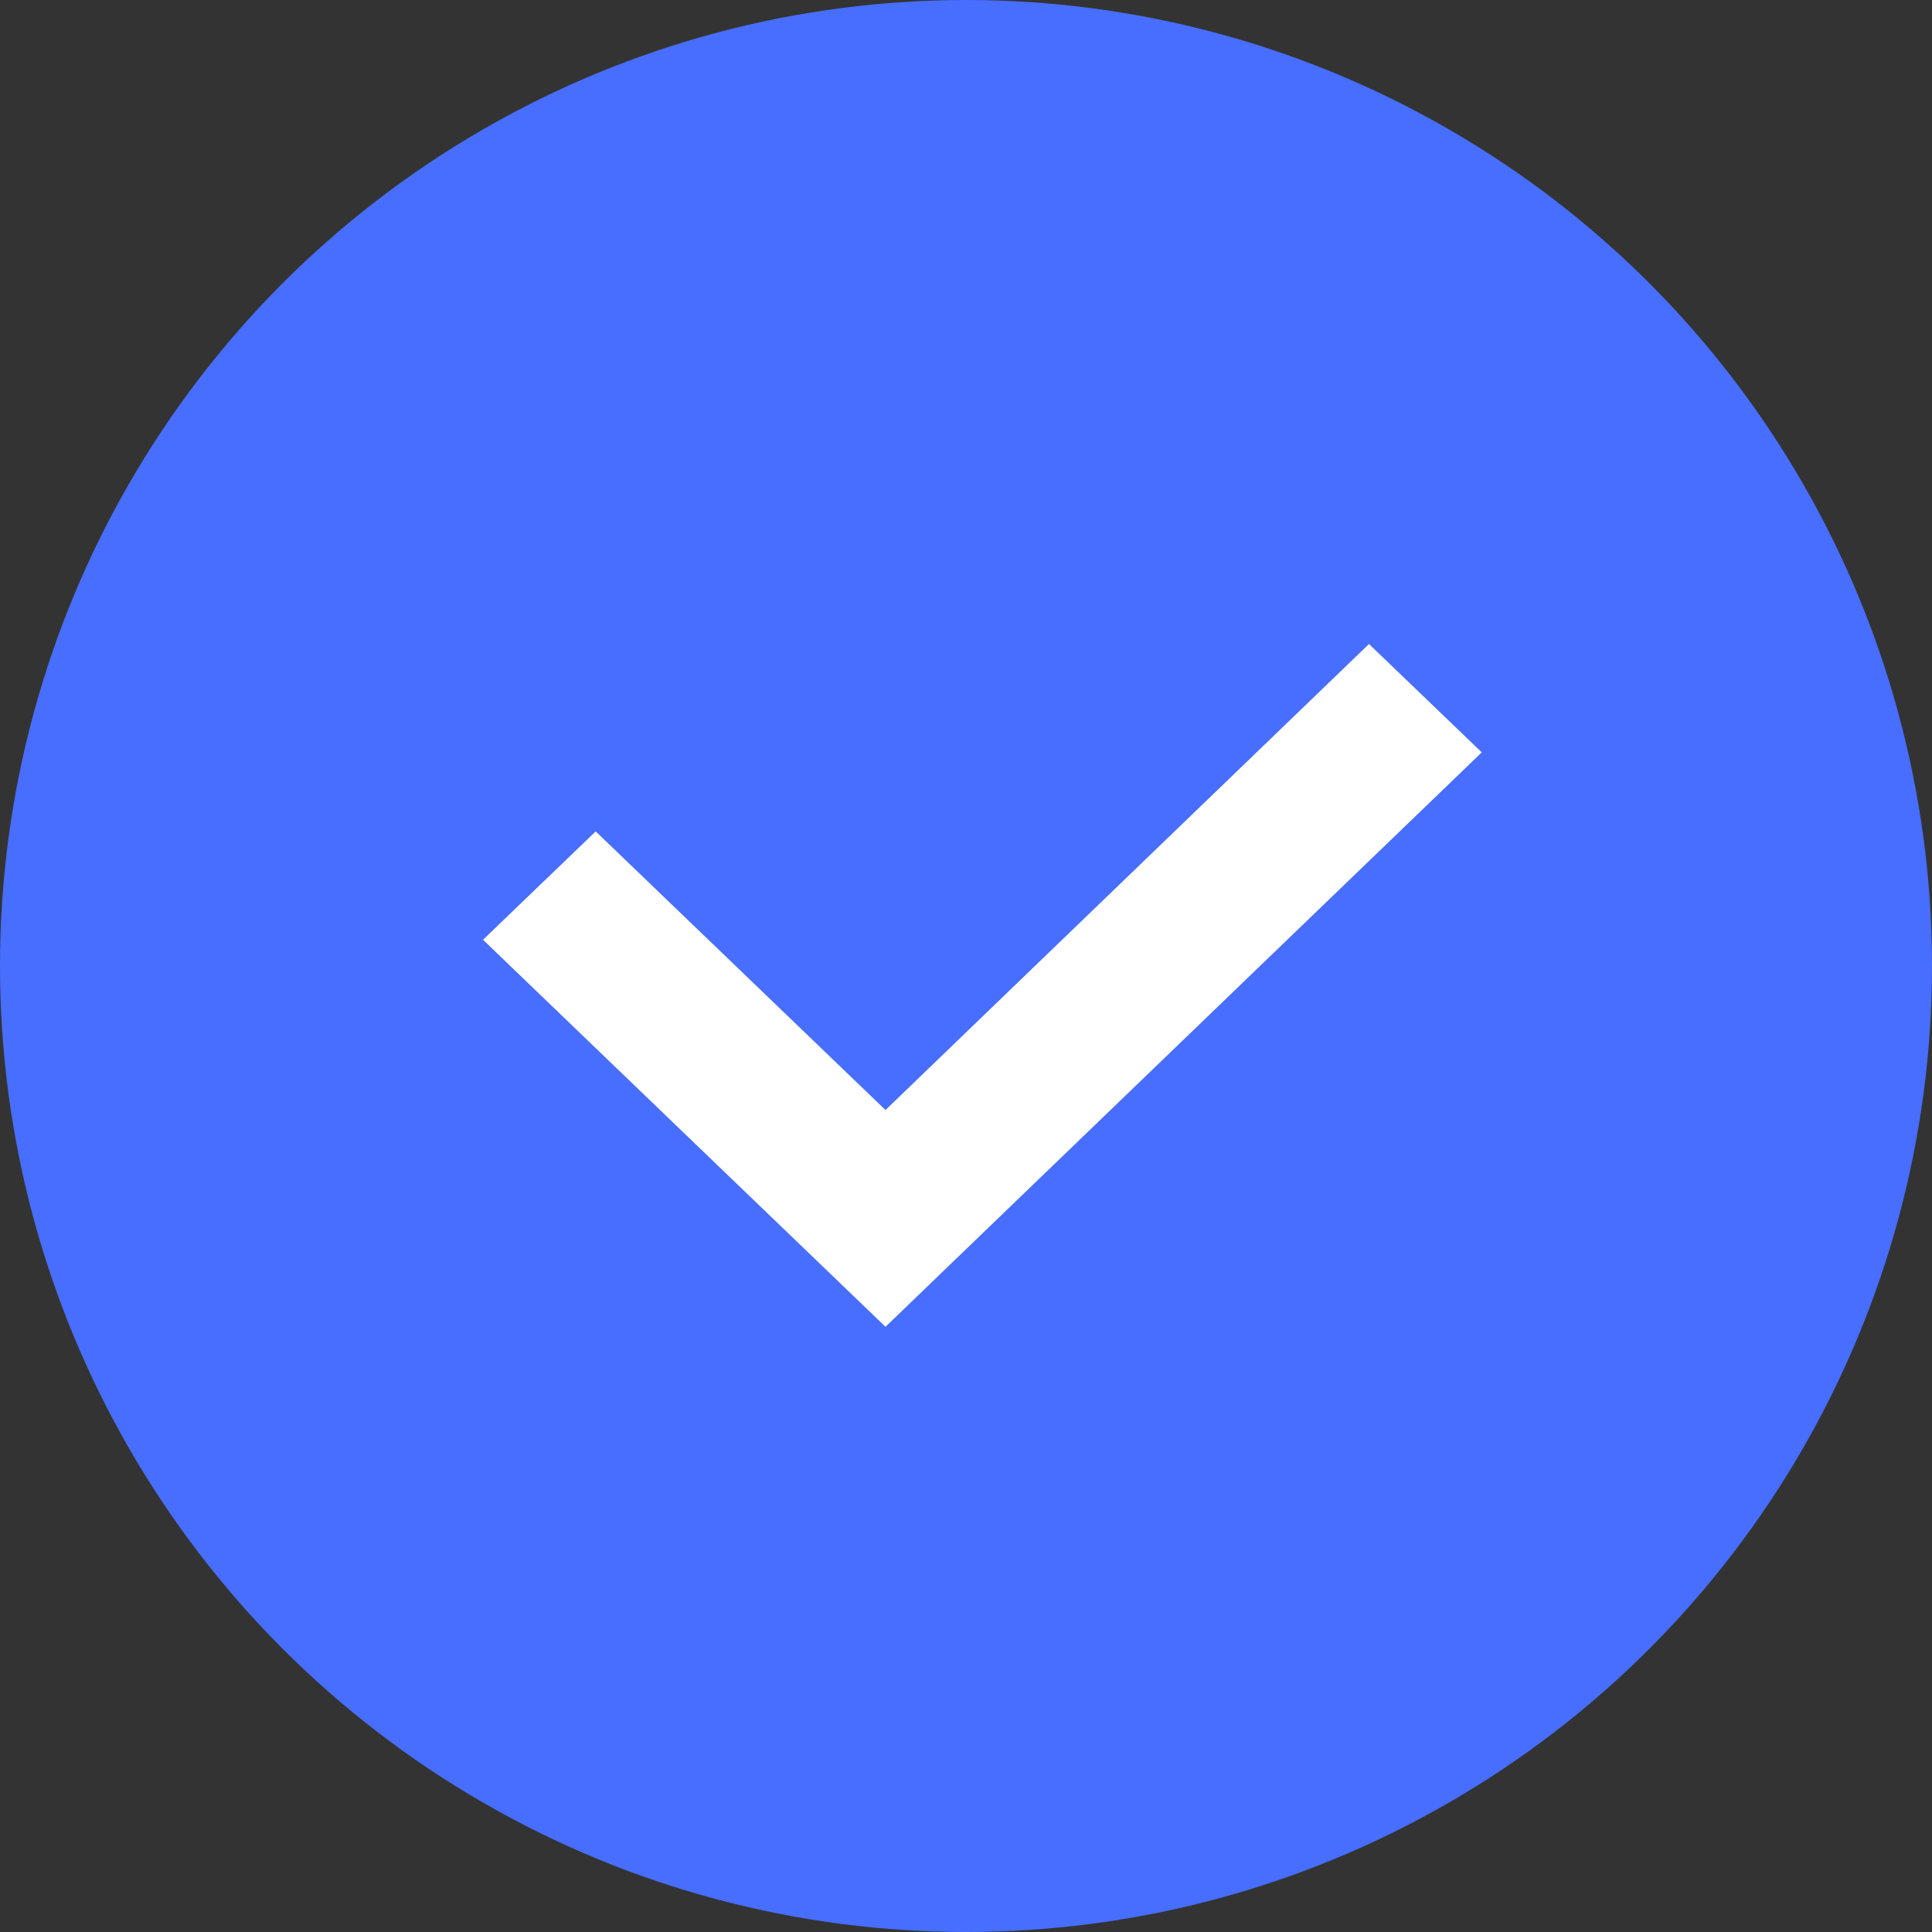 <svg width="24" height="24" viewBox="0 0 24 24" fill="none" xmlns="http://www.w3.org/2000/svg">
<rect x="0" y="0" width="24" height="24" fill="#333333" stroke="none"/>
<circle cx="12" cy="12" r="12" fill="#476EFF"/>
<path fill-rule="evenodd" clip-rule="evenodd" d="M6 11.674L7.4 10.328L11 13.789L17.006 8L18.407 9.346L11 16.482L6 11.674Z" fill="white"/>
</svg>

